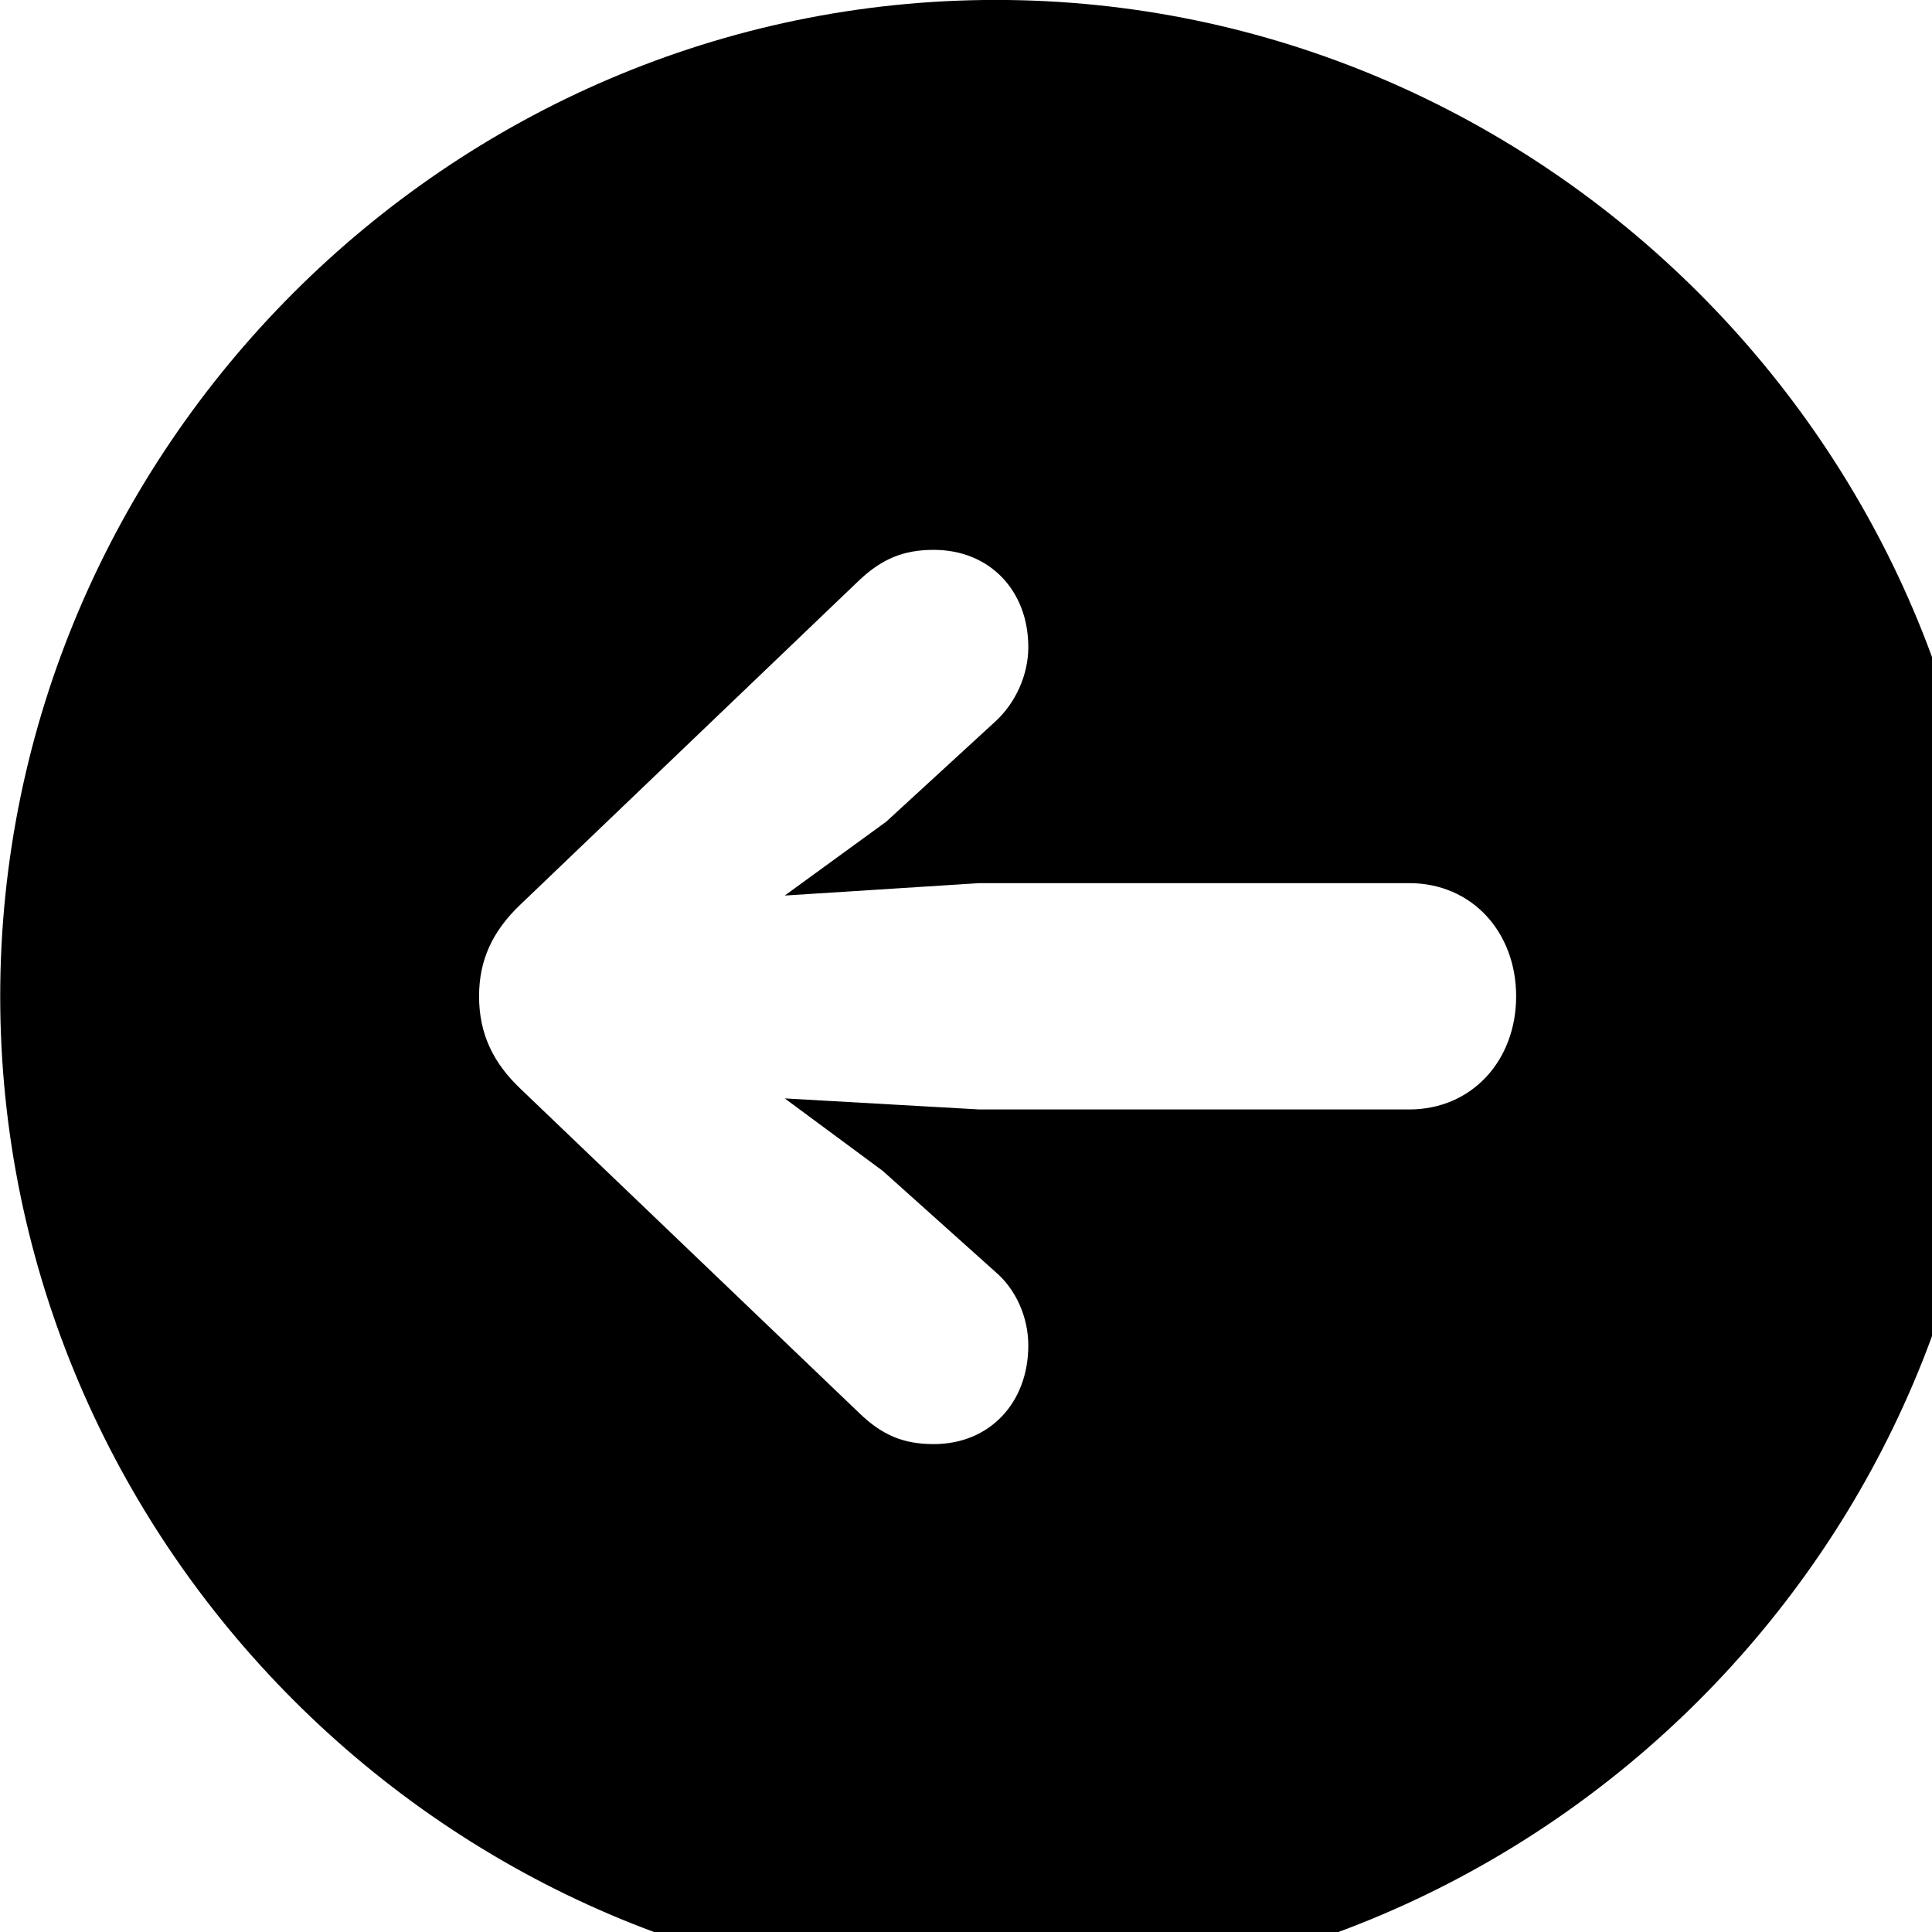 <svg xmlns="http://www.w3.org/2000/svg" viewBox="0 0 28 28" width="28" height="28">
  <path d="M14.433 28.889C22.363 28.889 28.873 22.369 28.873 14.439C28.873 6.519 22.353 -0.001 14.433 -0.001C6.513 -0.001 0.003 6.519 0.003 14.439C0.003 22.369 6.523 28.889 14.433 28.889ZM6.943 14.439C6.943 13.919 7.133 13.499 7.543 13.109L12.453 8.409C12.783 8.099 13.093 7.969 13.533 7.969C14.343 7.969 14.903 8.559 14.903 9.379C14.903 9.789 14.713 10.189 14.433 10.449L12.843 11.909L11.373 12.979L14.193 12.799H20.423C21.333 12.799 21.973 13.509 21.973 14.439C21.973 15.369 21.333 16.079 20.423 16.079H14.193L11.373 15.919L12.793 16.969L14.433 18.439C14.723 18.689 14.903 19.089 14.903 19.499C14.903 20.329 14.343 20.929 13.533 20.929C13.093 20.929 12.783 20.799 12.453 20.479L7.543 15.779C7.153 15.409 6.943 14.989 6.943 14.439Z" />
</svg>